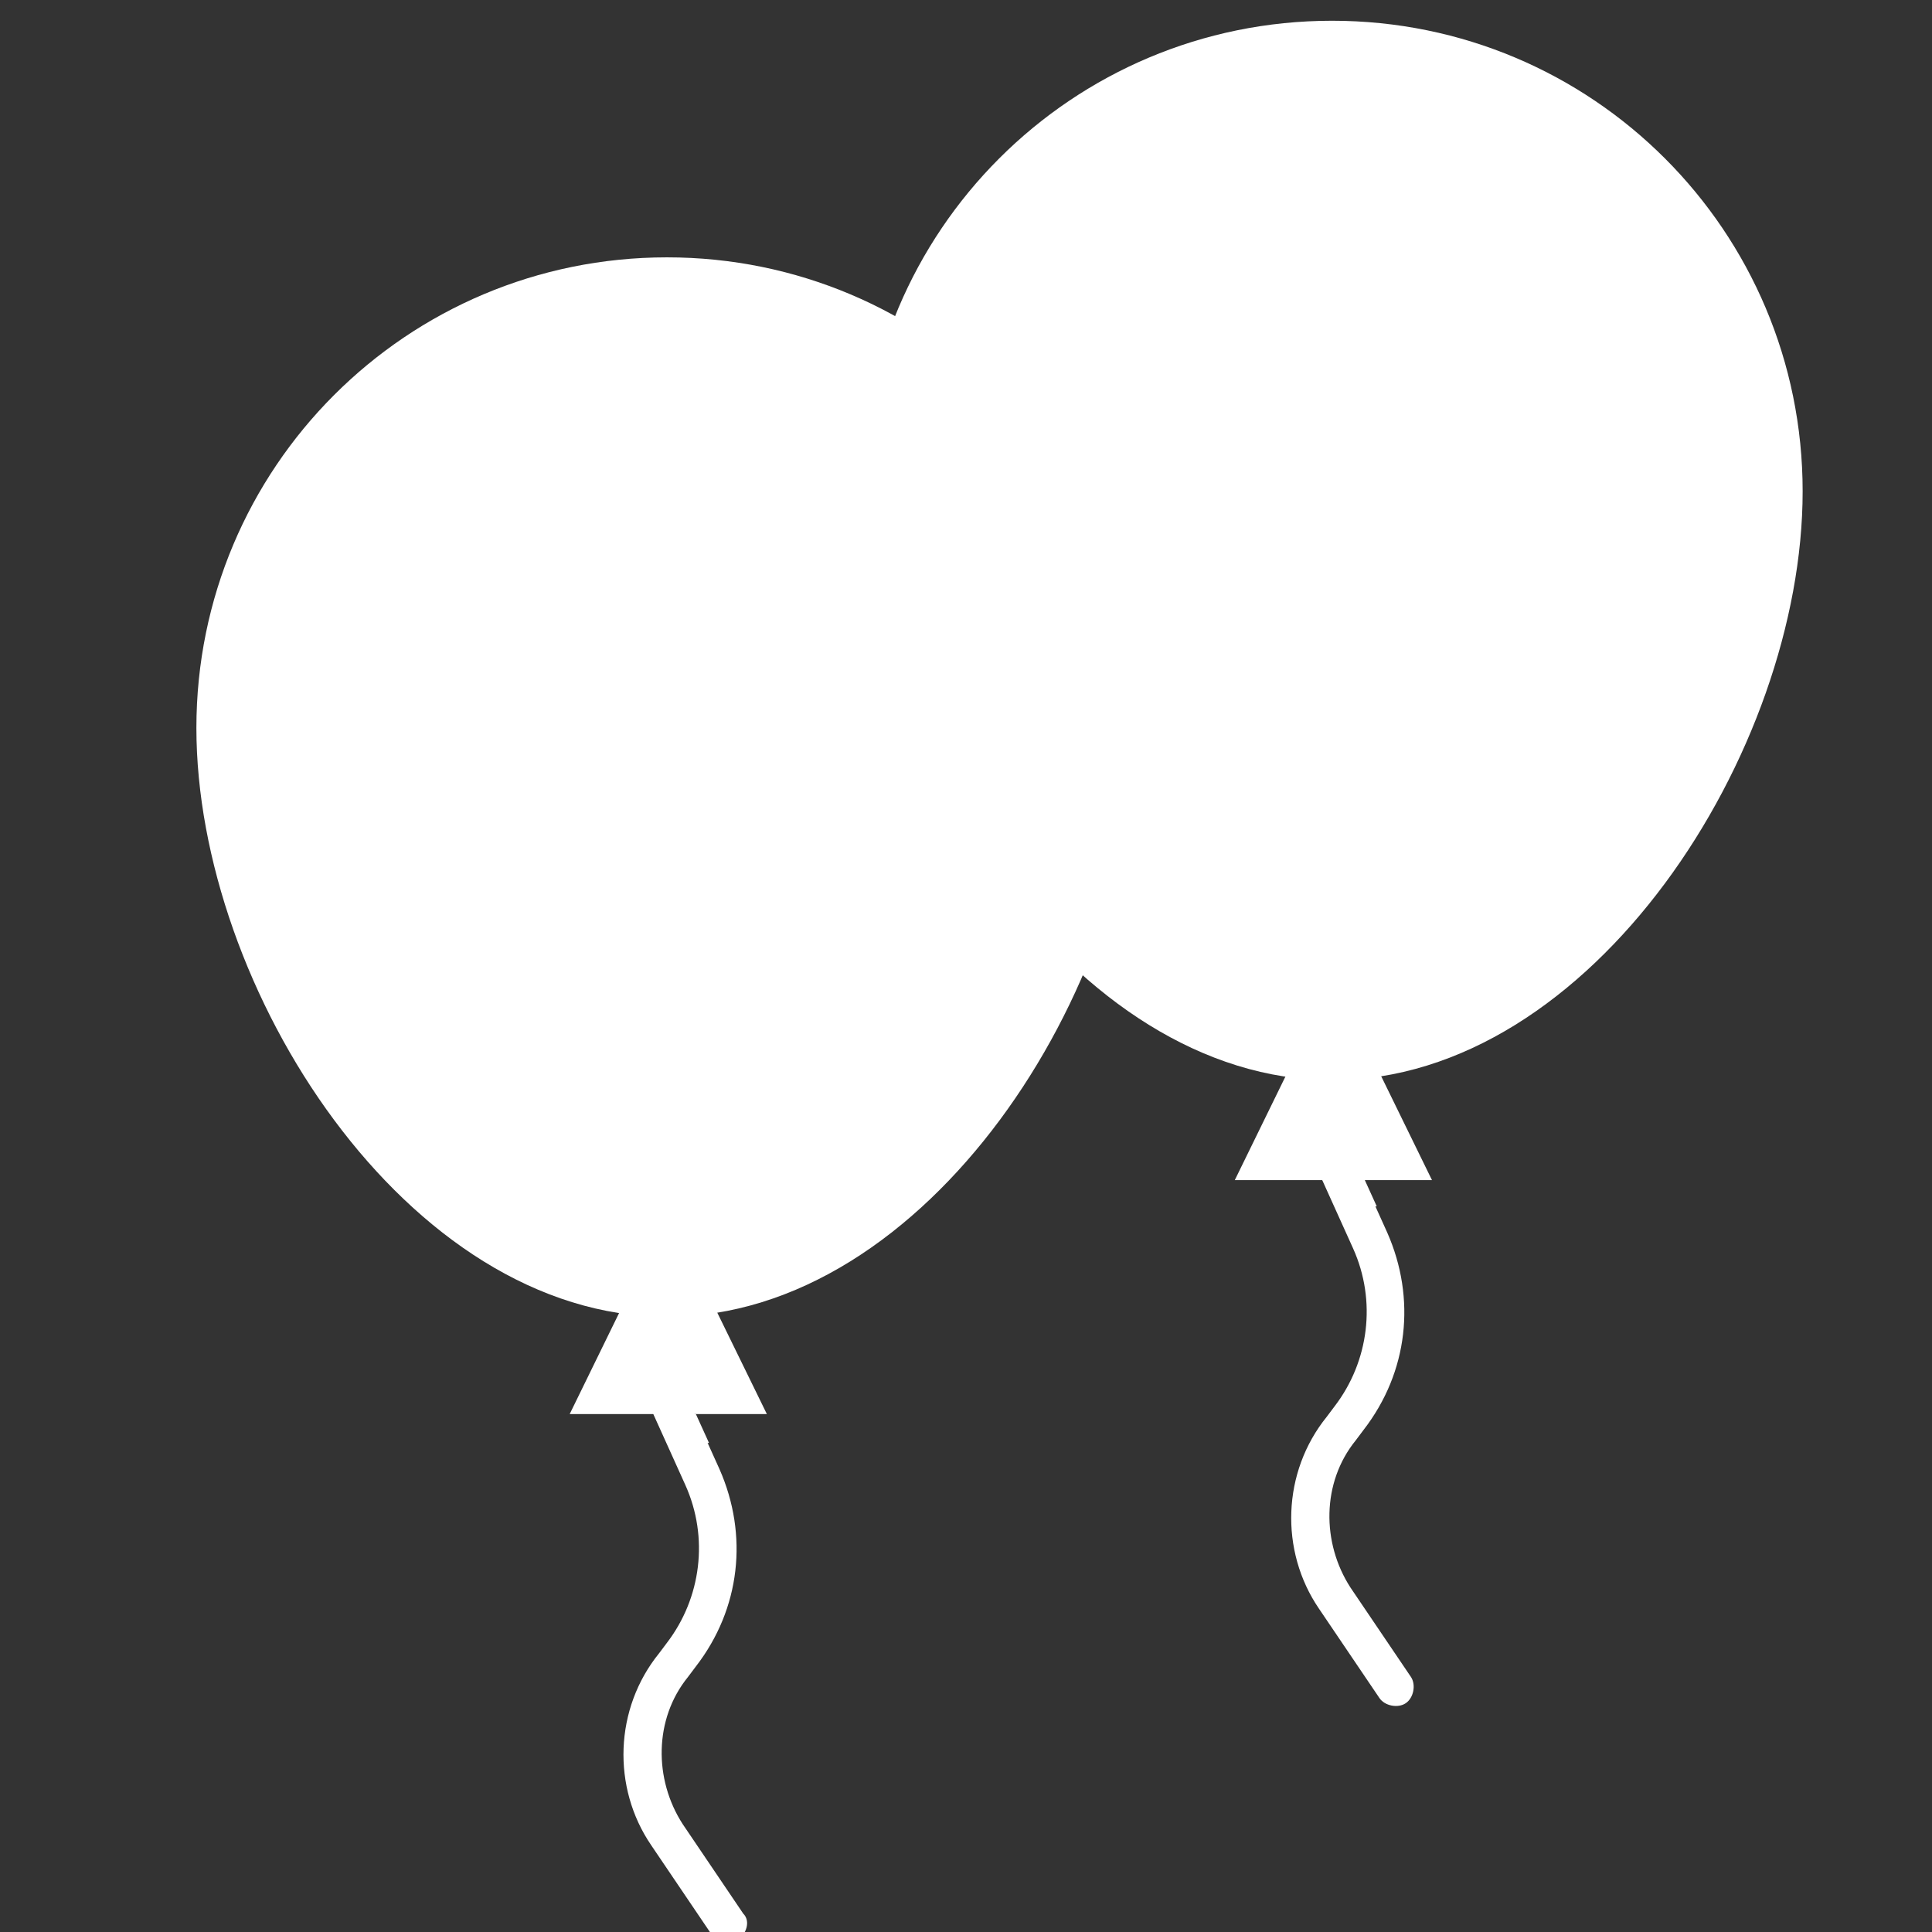 <?xml version="1.0" encoding="utf-8"?>
<!-- Generator: Adobe Illustrator 19.0.0, SVG Export Plug-In . SVG Version: 6.00 Build 0)  -->
<svg version="1.1"
	 id="svg17545" xmlns:inkscape="http://www.inkscape.org/namespaces/inkscape" xmlns:rdf="http://www.w3.org/1999/02/22-rdf-syntax-ns#" xmlns:dc="http://purl.org/dc/elements/1.1/" xmlns:cc="http://creativecommons.org/ns#" xmlns:svg="http://www.w3.org/2000/svg" xmlns:sodipodi="http://sodipodi.sourceforge.net/DTD/sodipodi-0.dtd" sodipodi:docname="balloon-celebration.svg" inkscape:version="0.91 r13725"
	 xmlns="http://www.w3.org/2000/svg" xmlns:xlink="http://www.w3.org/1999/xlink" x="0px" y="0px" viewBox="-263 355 84 84"
	 style="enable-background:new -263 355 84 84;" xml:space="preserve">
<rect x="-263" y="355" width="84" height="84" fill="#333333" stroke="none"/>
<style type="text/css">
	.st0{display:none;fill:#FFFFFF;}
	.st1{fill:#FFFFFF;}
</style>
<sodipodi:namedview  inkscape:cy="24.340967" units="px" showgrid="true" borderopacity="1.0" pagecolor="#ffffff" id="base" inkscape:zoom="4.733687" inkscape:cx="-27.149626" bordercolor="#666666" inkscape:snap-smooth-nodes="true" inkscape:object-nodes="true" inkscape:snap-bbox="true" inkscape:window-maximized="1" inkscape:current-layer="layer1" inkscape:pageopacity="0.0" inkscape:window-x="-8" inkscape:document-units="px" inkscape:window-height="716" inkscape:window-width="1366" inkscape:window-y="-8" inkscape:pageshadow="2">
	<inkscape:grid  type="xygrid" empspacing="4" id="grid18115"></inkscape:grid>
</sodipodi:namedview>
<g id="layer1" transform="translate(0,-968.362)" inkscape:label="Layer 1" inkscape:groupmode="layer">
	<g id="g14430" transform="translate(3187.564,-148.42)">
		<path id="path14408" inkscape:connector-curvature="0" class="st0" d="M-3344.6,1514.1c0,34.6-28.1,62.7-62.7,62.7l0,0
			c-34.6,0-62.7-28.1-62.7-62.7l0,0c0-34.6,28.1-62.7,62.7-62.7C-3372.6,1451.4-3344.6,1479.5-3344.6,1514.1z"/>
		<g id="g14428" transform="matrix(1.143,0,0,1.143,-4435.178,-1581.412)">
			<path id="path14410" sodipodi:nodetypes="sssss" inkscape:connector-curvature="0" class="st1" d="M904.7,2698.9
				c0,9.9-8,22.4-17.9,22.4c-9.9,0-17.9-12.5-17.9-22.4c0-9.9,8-17.9,17.9-17.9C896.7,2681,904.7,2689,904.7,2698.9z"/>
			<path id="path14412" inkscape:connector-curvature="0" class="st1" d="M896.3,2683.8c-1.5,2.7-2.2,5.6-2.2,8.7
				c0,6.1,3,13.1,7.6,17.6c1.9-3.6,2.9-7.6,2.9-11.2C904.7,2692.5,901.4,2686.9,896.3,2683.8L896.3,2683.8z"/>
			
				<path id="path14414" text-rendering="auto" shape-rendering="auto" color-rendering="auto" image-rendering="auto" color-interpolation="sRGB" inkscape:connector-curvature="0" class="st1" d="
				M886.7,2723.5c-0.4,0-0.7,0.4-0.7,0.8c0,0.1,0,0.2,0.1,0.3l1.4,3.1c0.9,2,0.6,4.3-0.7,6l-0.3,0.4c-1.7,2.1-1.8,5.1-0.3,7.3
				l2.3,3.4c0.2,0.3,0.7,0.5,1,0.2c0.3-0.2,0.5-0.7,0.2-1c0,0,0,0,0,0l-2.3-3.4c-1.1-1.7-1.1-4,0.2-5.6l0.3-0.4c1.7-2.2,2-5,0.9-7.5
				l-1.4-3.1C887.3,2723.6,887.1,2723.5,886.7,2723.5L886.7,2723.5z"/>
			<path id="path14416" sodipodi:nodetypes="ccccc" inkscape:connector-curvature="0" class="st1" d="M885.3,2720.5l-2.2,4.5h7.5
				l-2.2-4.5H885.3z"/>
			
				<path id="path14418" text-rendering="auto" shape-rendering="auto" color-rendering="auto" image-rendering="auto" color-interpolation="sRGB" inkscape:connector-curvature="0" class="st1" d="
				M912.1,2714.5c-0.4,0-0.7,0.4-0.7,0.8c0,0.1,0,0.2,0.1,0.3l1.4,3.1c0.9,2,0.6,4.3-0.7,6l-0.3,0.4c-1.7,2.1-1.8,5.1-0.3,7.3
				l2.3,3.4c0.2,0.3,0.7,0.4,1,0.2c0.3-0.2,0.4-0.7,0.2-1l-2.3-3.4c-1.1-1.7-1.1-4,0.2-5.6l0.3-0.4c1.7-2.2,2-5,0.9-7.5l-1.4-3.1
				C912.7,2714.7,912.4,2714.5,912.1,2714.5L912.1,2714.5z"/>
			<path id="path14420" sodipodi:nodetypes="ccccc" inkscape:connector-curvature="0" class="st1" d="M910.6,2711.6l-2.2,4.5h7.5
				l-2.2-4.5H910.6z"/>
			<path id="path14422" sodipodi:nodetypes="sssss" inkscape:connector-curvature="0" class="st1" d="M930,2689.9
				c0,9.9-8,22.4-17.9,22.4c-9.9,0-17.9-12.5-17.9-22.4c0-9.9,8-17.9,17.9-17.9C922,2672,930,2680,930,2689.9z"/>
			<path id="path14424" inkscape:connector-curvature="0" class="st1" d="M886.3,2725l0.5,1.1h1.6l-0.5-1.1H886.3z"/>
			<path id="path14426" inkscape:connector-curvature="0" class="st1" d="M911.7,2716l0.5,1.1h1.6l-0.5-1.1H911.7z"/>
		</g>
	</g>
</g>
</svg>
